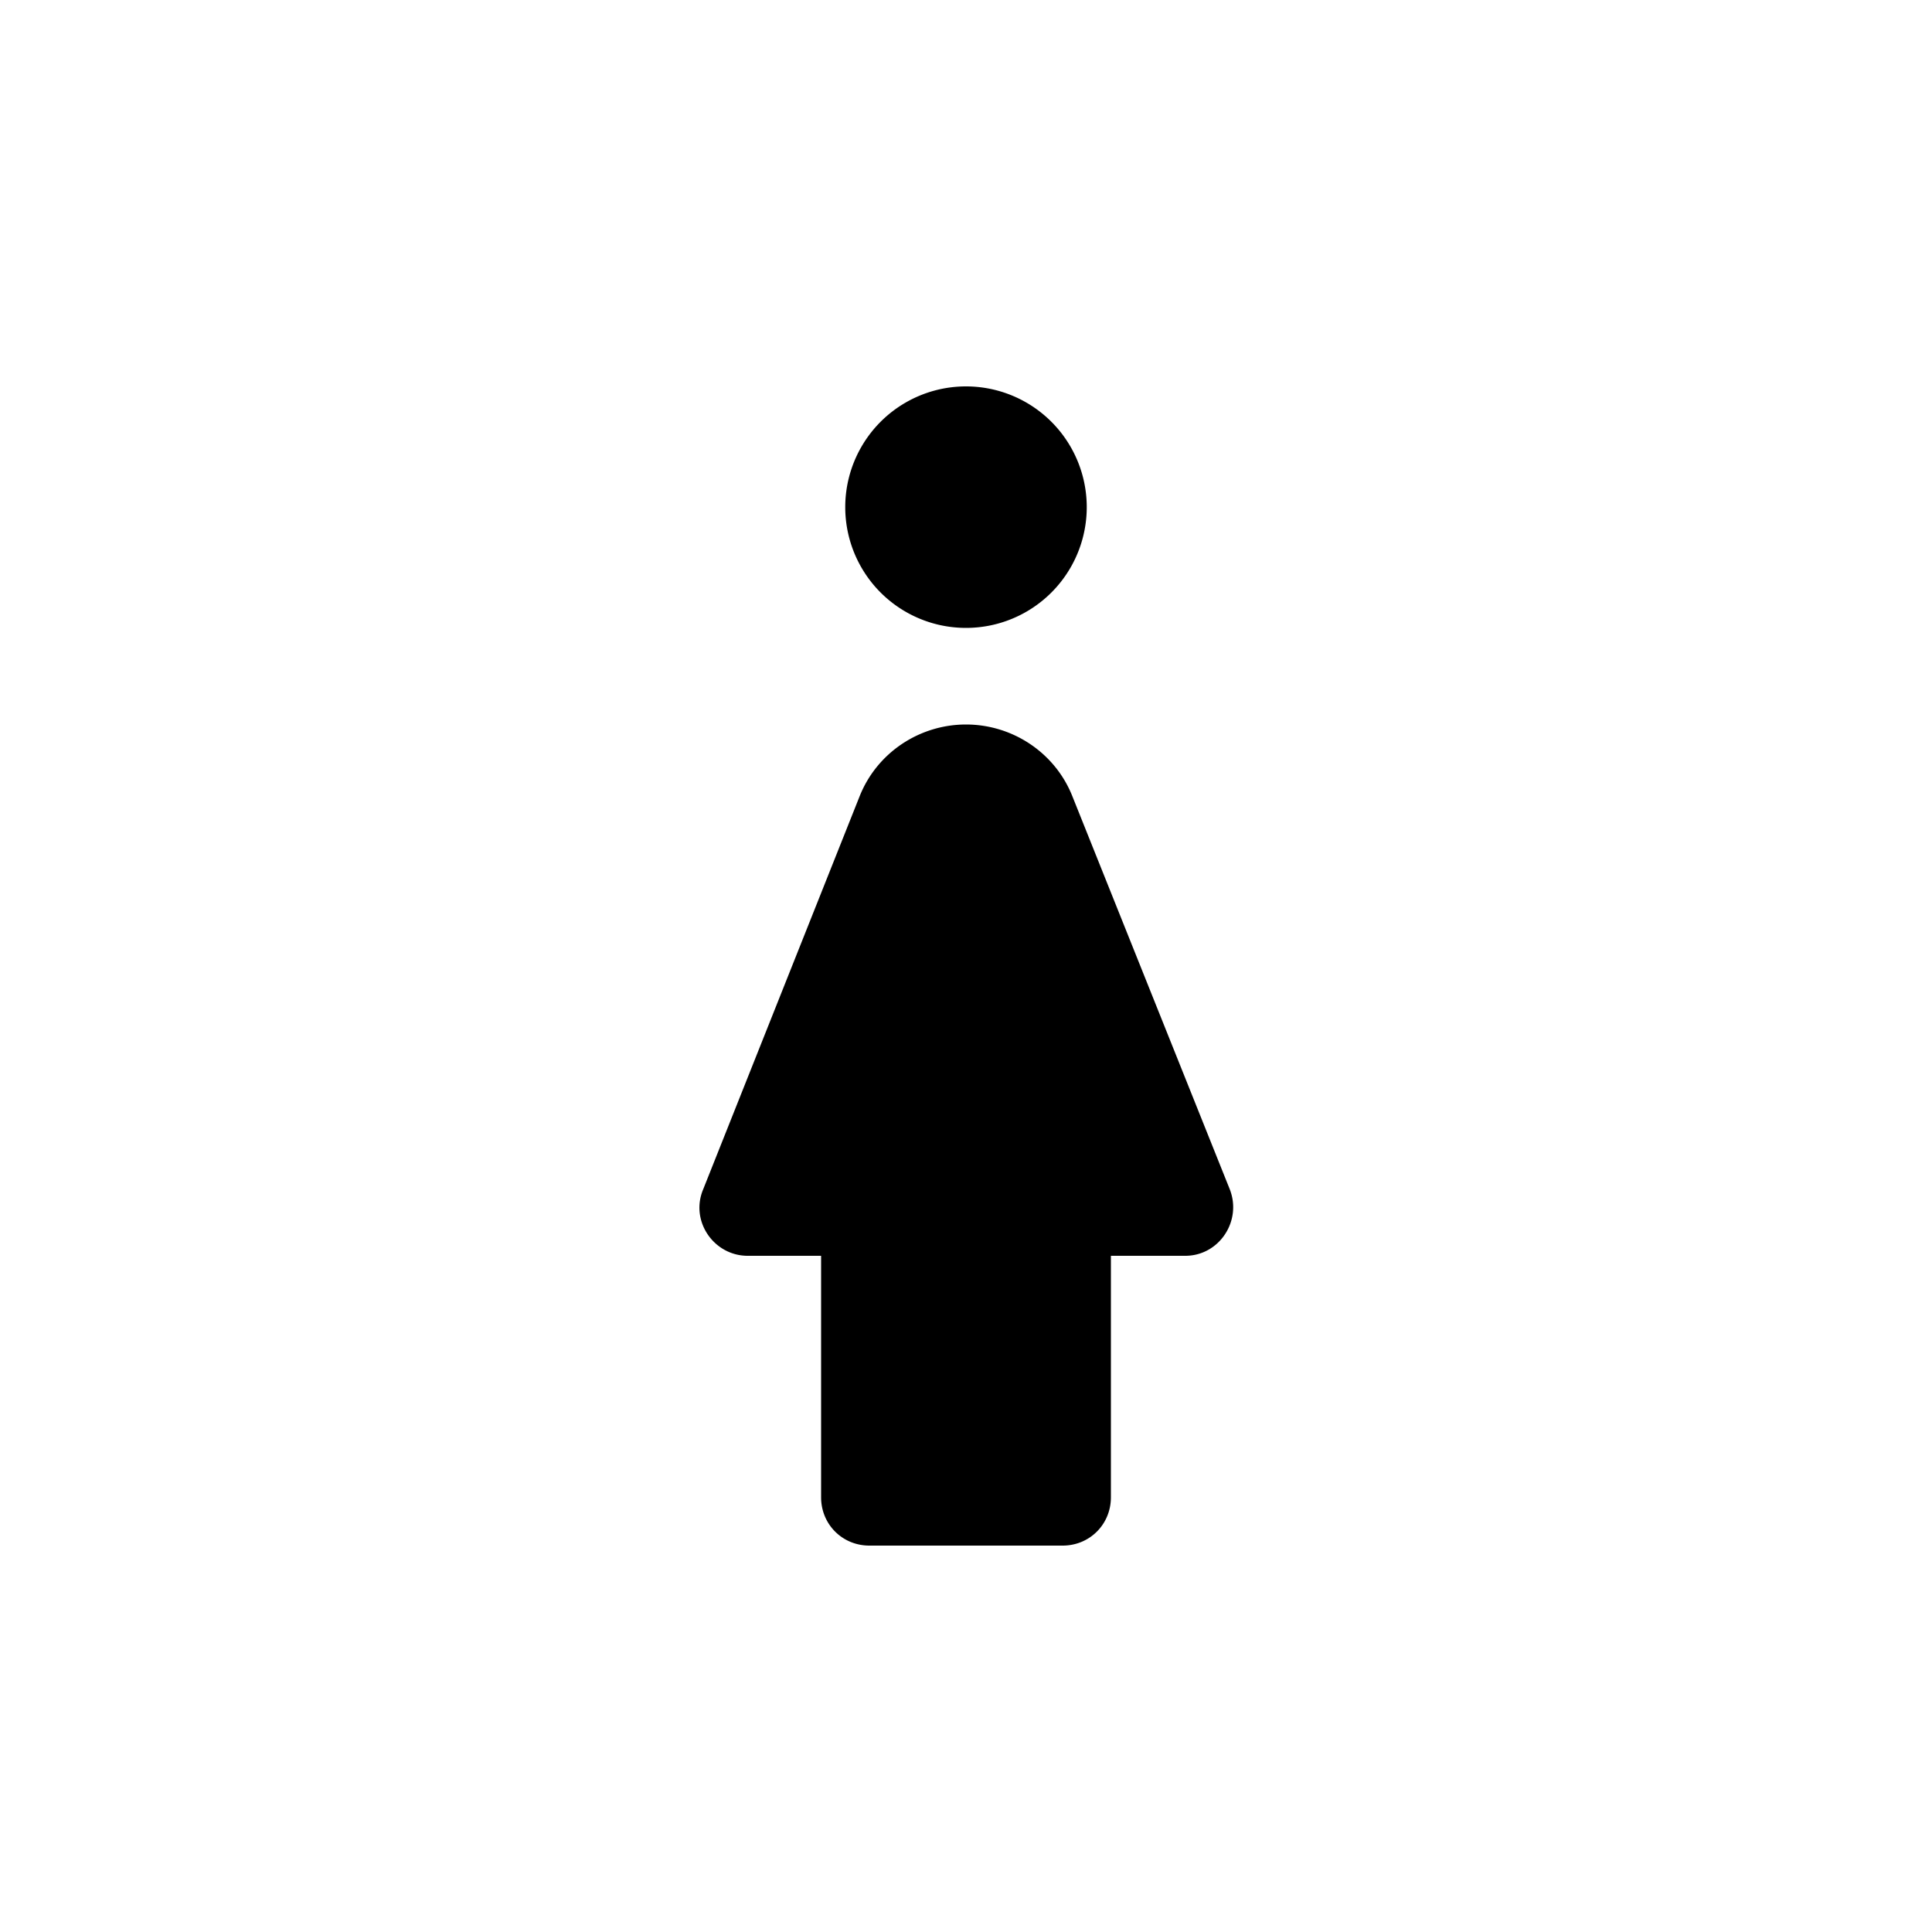 <svg xmlns="http://www.w3.org/2000/svg" width="20" height="20" viewBox="0 0 20 20"><path d="M10 6.5A1.25 1.25 0 1 0 10 4a1.25 1.25 0 0 0 0 2.5zm0 1c.48 0 .92.29 1.1.74l1.63 4.07c.13.33-.11.69-.46.69h-.77v2.5c0 .28-.22.5-.5.5H9c-.28 0-.5-.22-.5-.5V13h-.76c-.35 0-.6-.36-.46-.69L8.9 8.24c.18-.45.62-.74 1.1-.74z"/></svg>